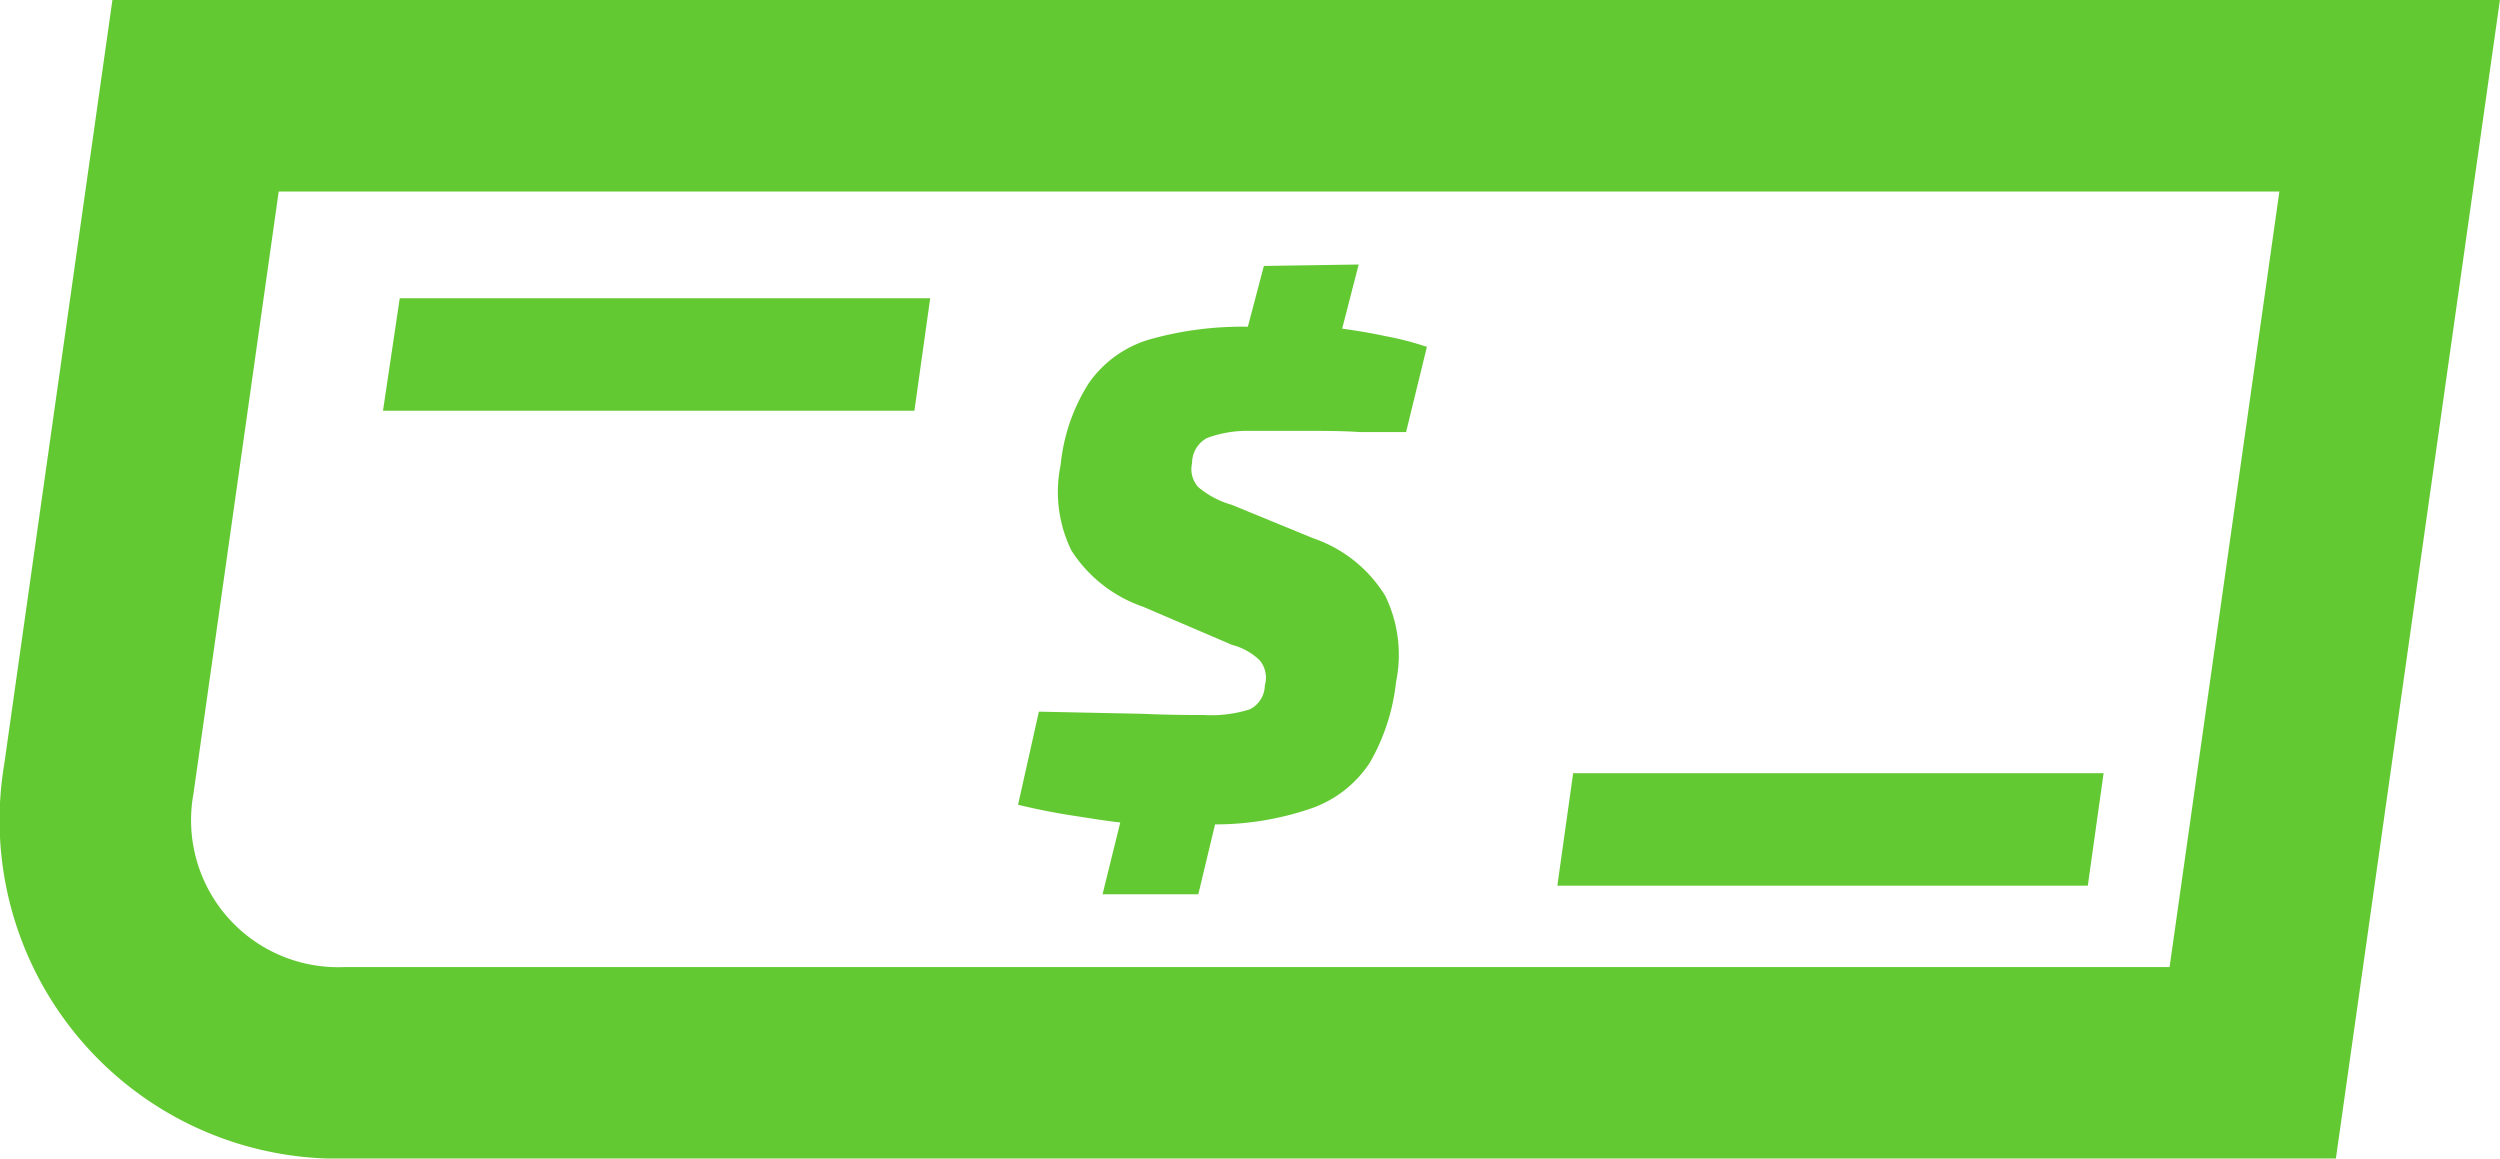 <svg xmlns="http://www.w3.org/2000/svg" viewBox="0 0 104.44 48.4"><defs><style>.cls-1{fill:none;stroke:#63c932;stroke-miterlimit:3;stroke-width:8px;}.cls-2{fill:#63c932;}</style></defs><title>41_3</title><g id="Layer_2" data-name="Layer 2"><g id="Layer_1-2" data-name="Layer 1"><path id="icone_nota_0_Layer0_0_1_STROKES" data-name="icone nota 0 Layer0 0 1 STROKES" class="cls-1" d="M8.17,4H99.83L94.11,44.4H14.45A10.14,10.14,0,0,1,4.13,32.54Z"/><g id="icone_nota_0_Layer0_1_FILL" data-name="icone nota 0 Layer0 1 FILL"><path class="cls-2" d="M52.8,11.11l-.67,2.54a14.24,14.24,0,0,0-4.14.54A4.72,4.72,0,0,0,45.49,16a7.76,7.76,0,0,0-1.18,3.42A5.57,5.57,0,0,0,44.76,23a5.79,5.79,0,0,0,3,2.35l3.71,1.59a2.61,2.61,0,0,1,1.15.64,1.13,1.13,0,0,1,.22,1.05,1.14,1.14,0,0,1-.62,1,5.31,5.31,0,0,1-1.93.24c-.56,0-1.42,0-2.56-.05l-4.33-.09-.87,3.89c.79.19,1.55.34,2.27.45s1.38.22,2,.29l-.74,3h4l.7-2.92a12.32,12.32,0,0,0,4.08-.69,4.82,4.82,0,0,0,2.38-1.88,8.56,8.56,0,0,0,1.1-3.37,5.64,5.64,0,0,0-.45-3.61,5.69,5.69,0,0,0-3-2.4l-3.41-1.4a3.75,3.75,0,0,1-1.4-.74,1.11,1.11,0,0,1-.26-1,1.19,1.19,0,0,1,.62-1.05A4.81,4.81,0,0,1,52.16,18l2.34,0c.82,0,1.59,0,2.3.05l1.94,0,.87-3.56a13.07,13.07,0,0,0-1.74-.45c-.61-.13-1.21-.23-1.8-.31l.69-2.68Z"/></g><g id="icone_nota_0_Layer0_2_FILL" data-name="icone nota 0 Layer0 2 FILL"><path class="cls-2" d="M38.2,17.16l.66-4.7H16.7L16,17.16Z"/></g><g id="icone_nota_0_Layer0_3_FILL" data-name="icone nota 0 Layer0 3 FILL"><path class="cls-2" d="M87.22,37l.66-4.7H65.72L65.06,37Z"/></g></g></g></svg>
